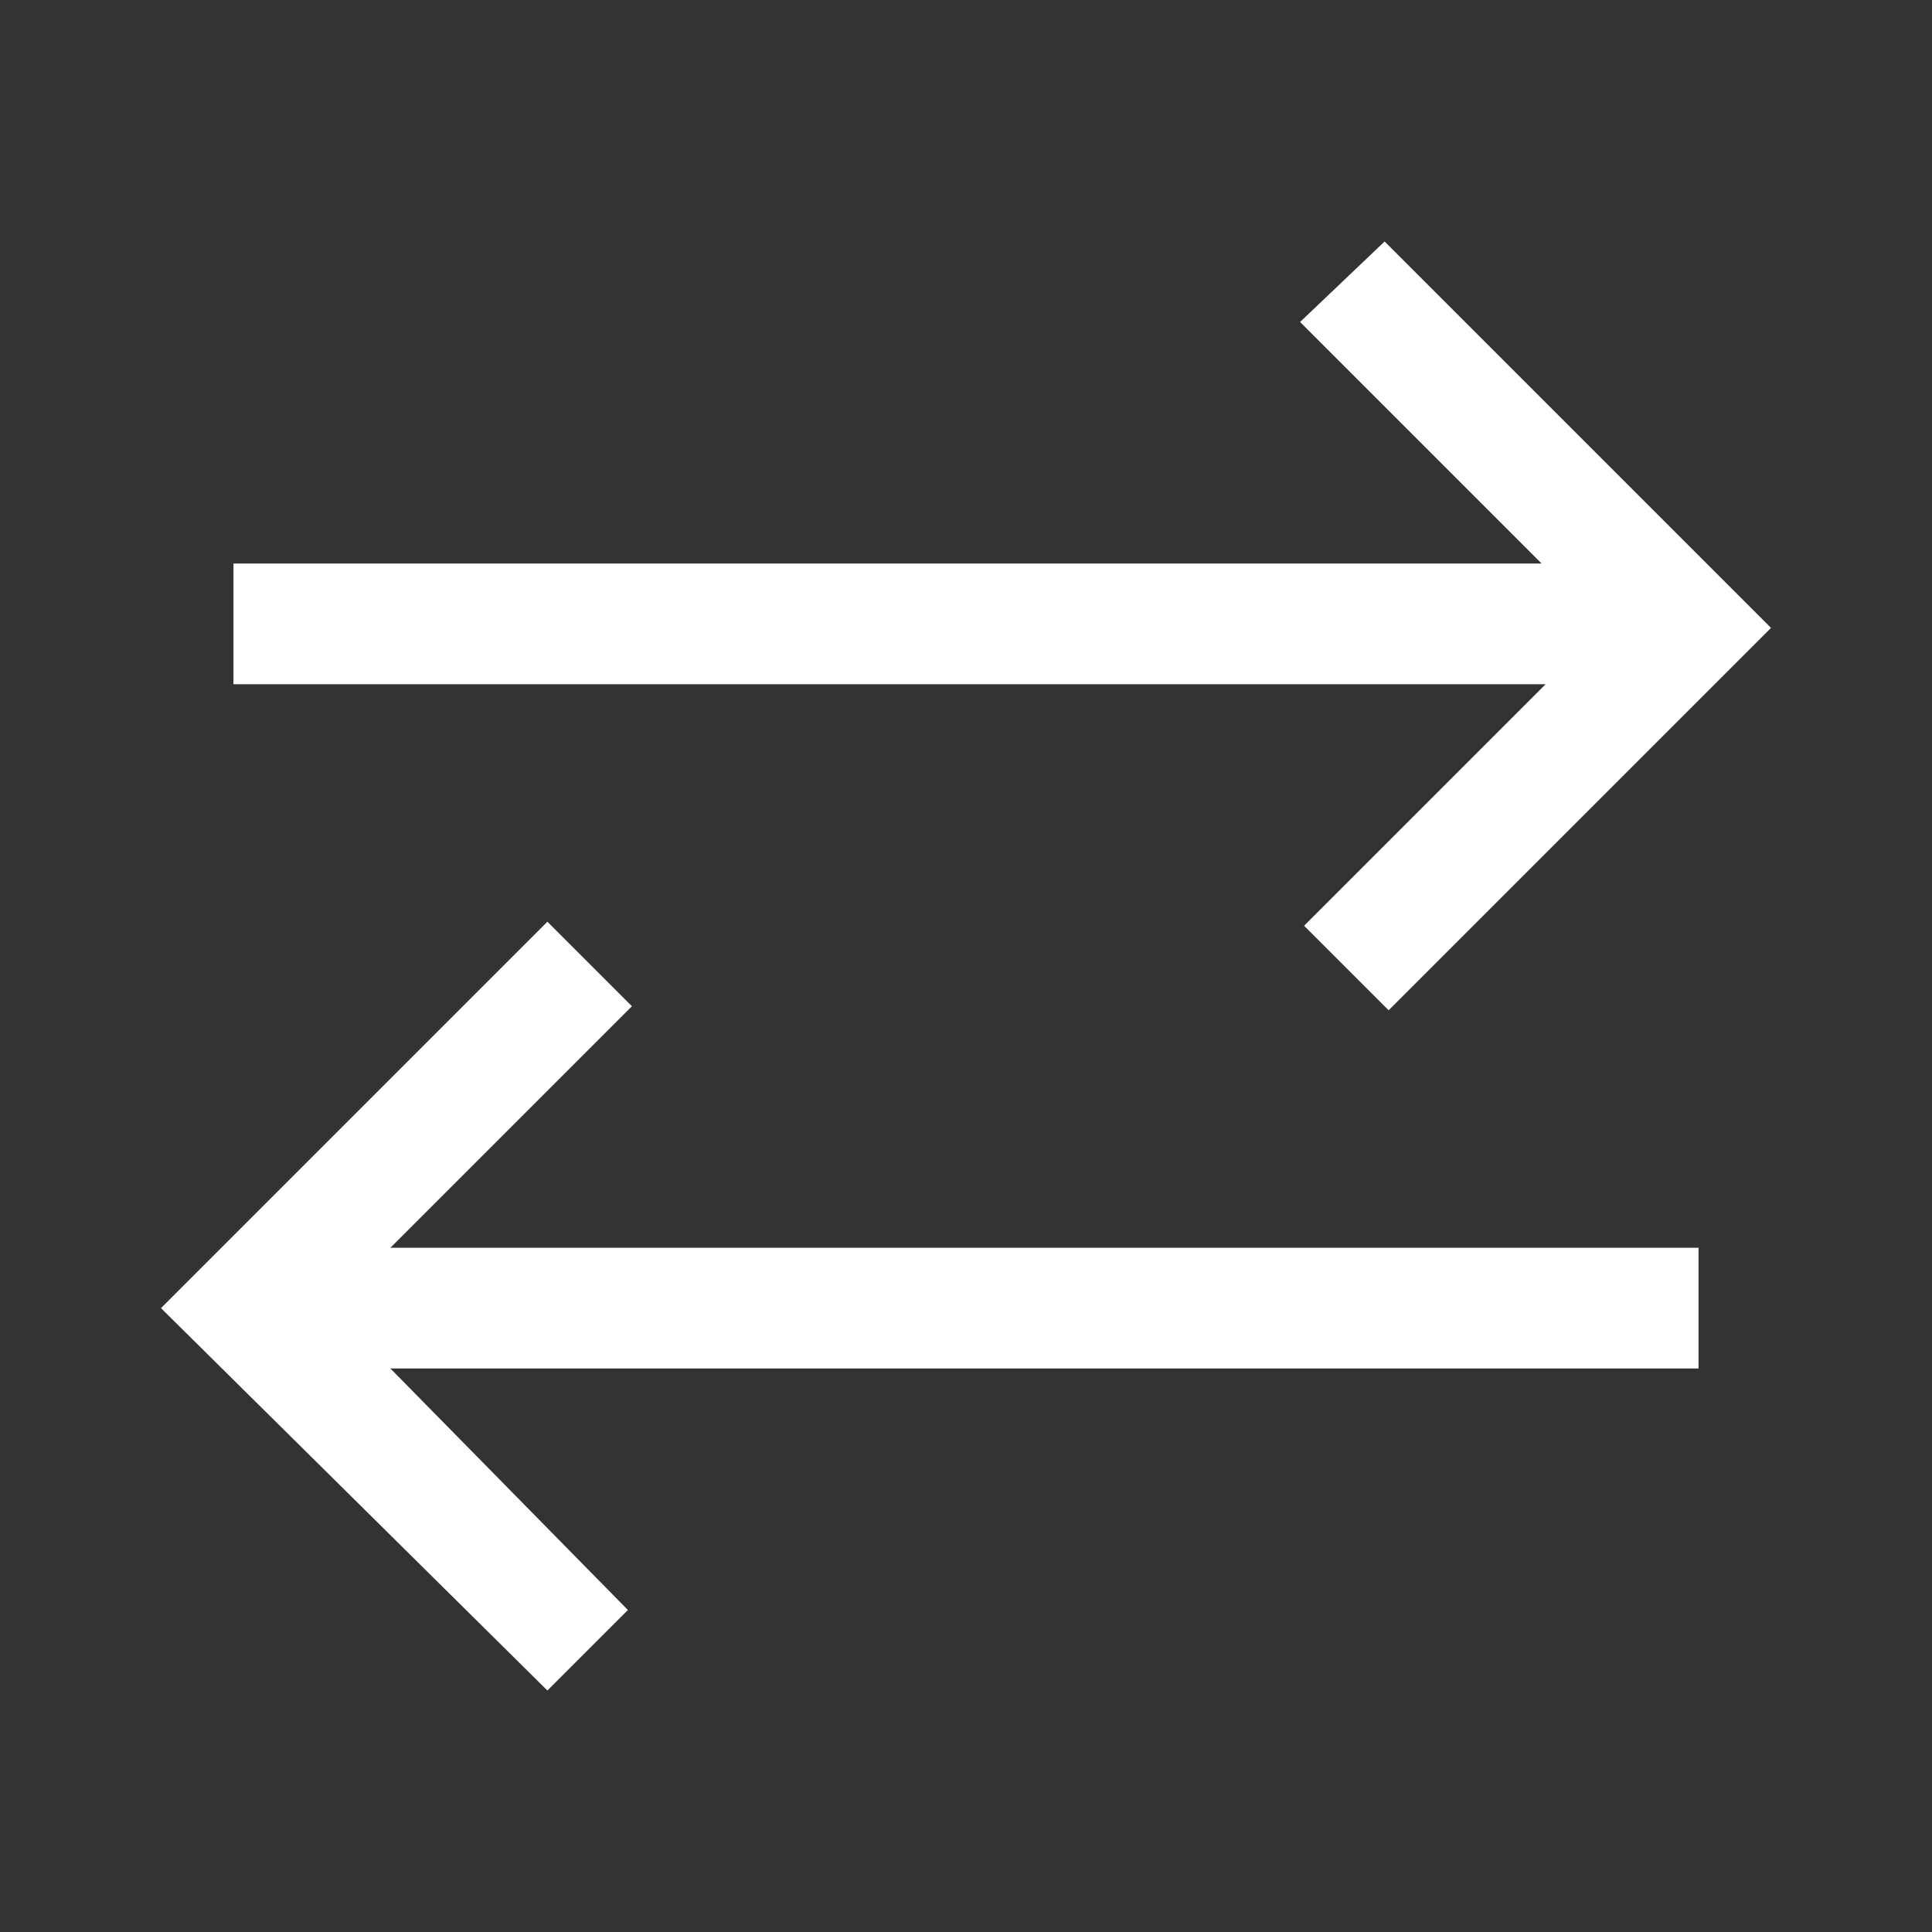 <?xml version="1.0" encoding="utf-8"?>
<!-- Generator: Adobe Illustrator 25.2.1, SVG Export Plug-In . SVG Version: 6.00 Build 0)  -->
<svg version="1.1" id="Layer_1" xmlns="http://www.w3.org/2000/svg" xmlns:xlink="http://www.w3.org/1999/xlink" x="0px" y="0px"
	 viewBox="0 0 48 48" style="enable-background:new 0 0 48 48;" xml:space="preserve">
<rect x="0" y="0" width="48" height="48" fill="#333333" stroke="none"/>
<style type="text/css">
	.st0{fill:#FFFFFF;}
</style>
<path class="st0" d="M13.6,42L4,32.5l9.6-9.6l2.1,2.1l-6,6h32.5v3H9.7l5.9,6L13.6,42z M34.5,25.1L32.4,23l6-6H5.8v-3h32.5l-6-6
	L34.4,6l9.6,9.6L34.5,25.1z"/>
</svg>
